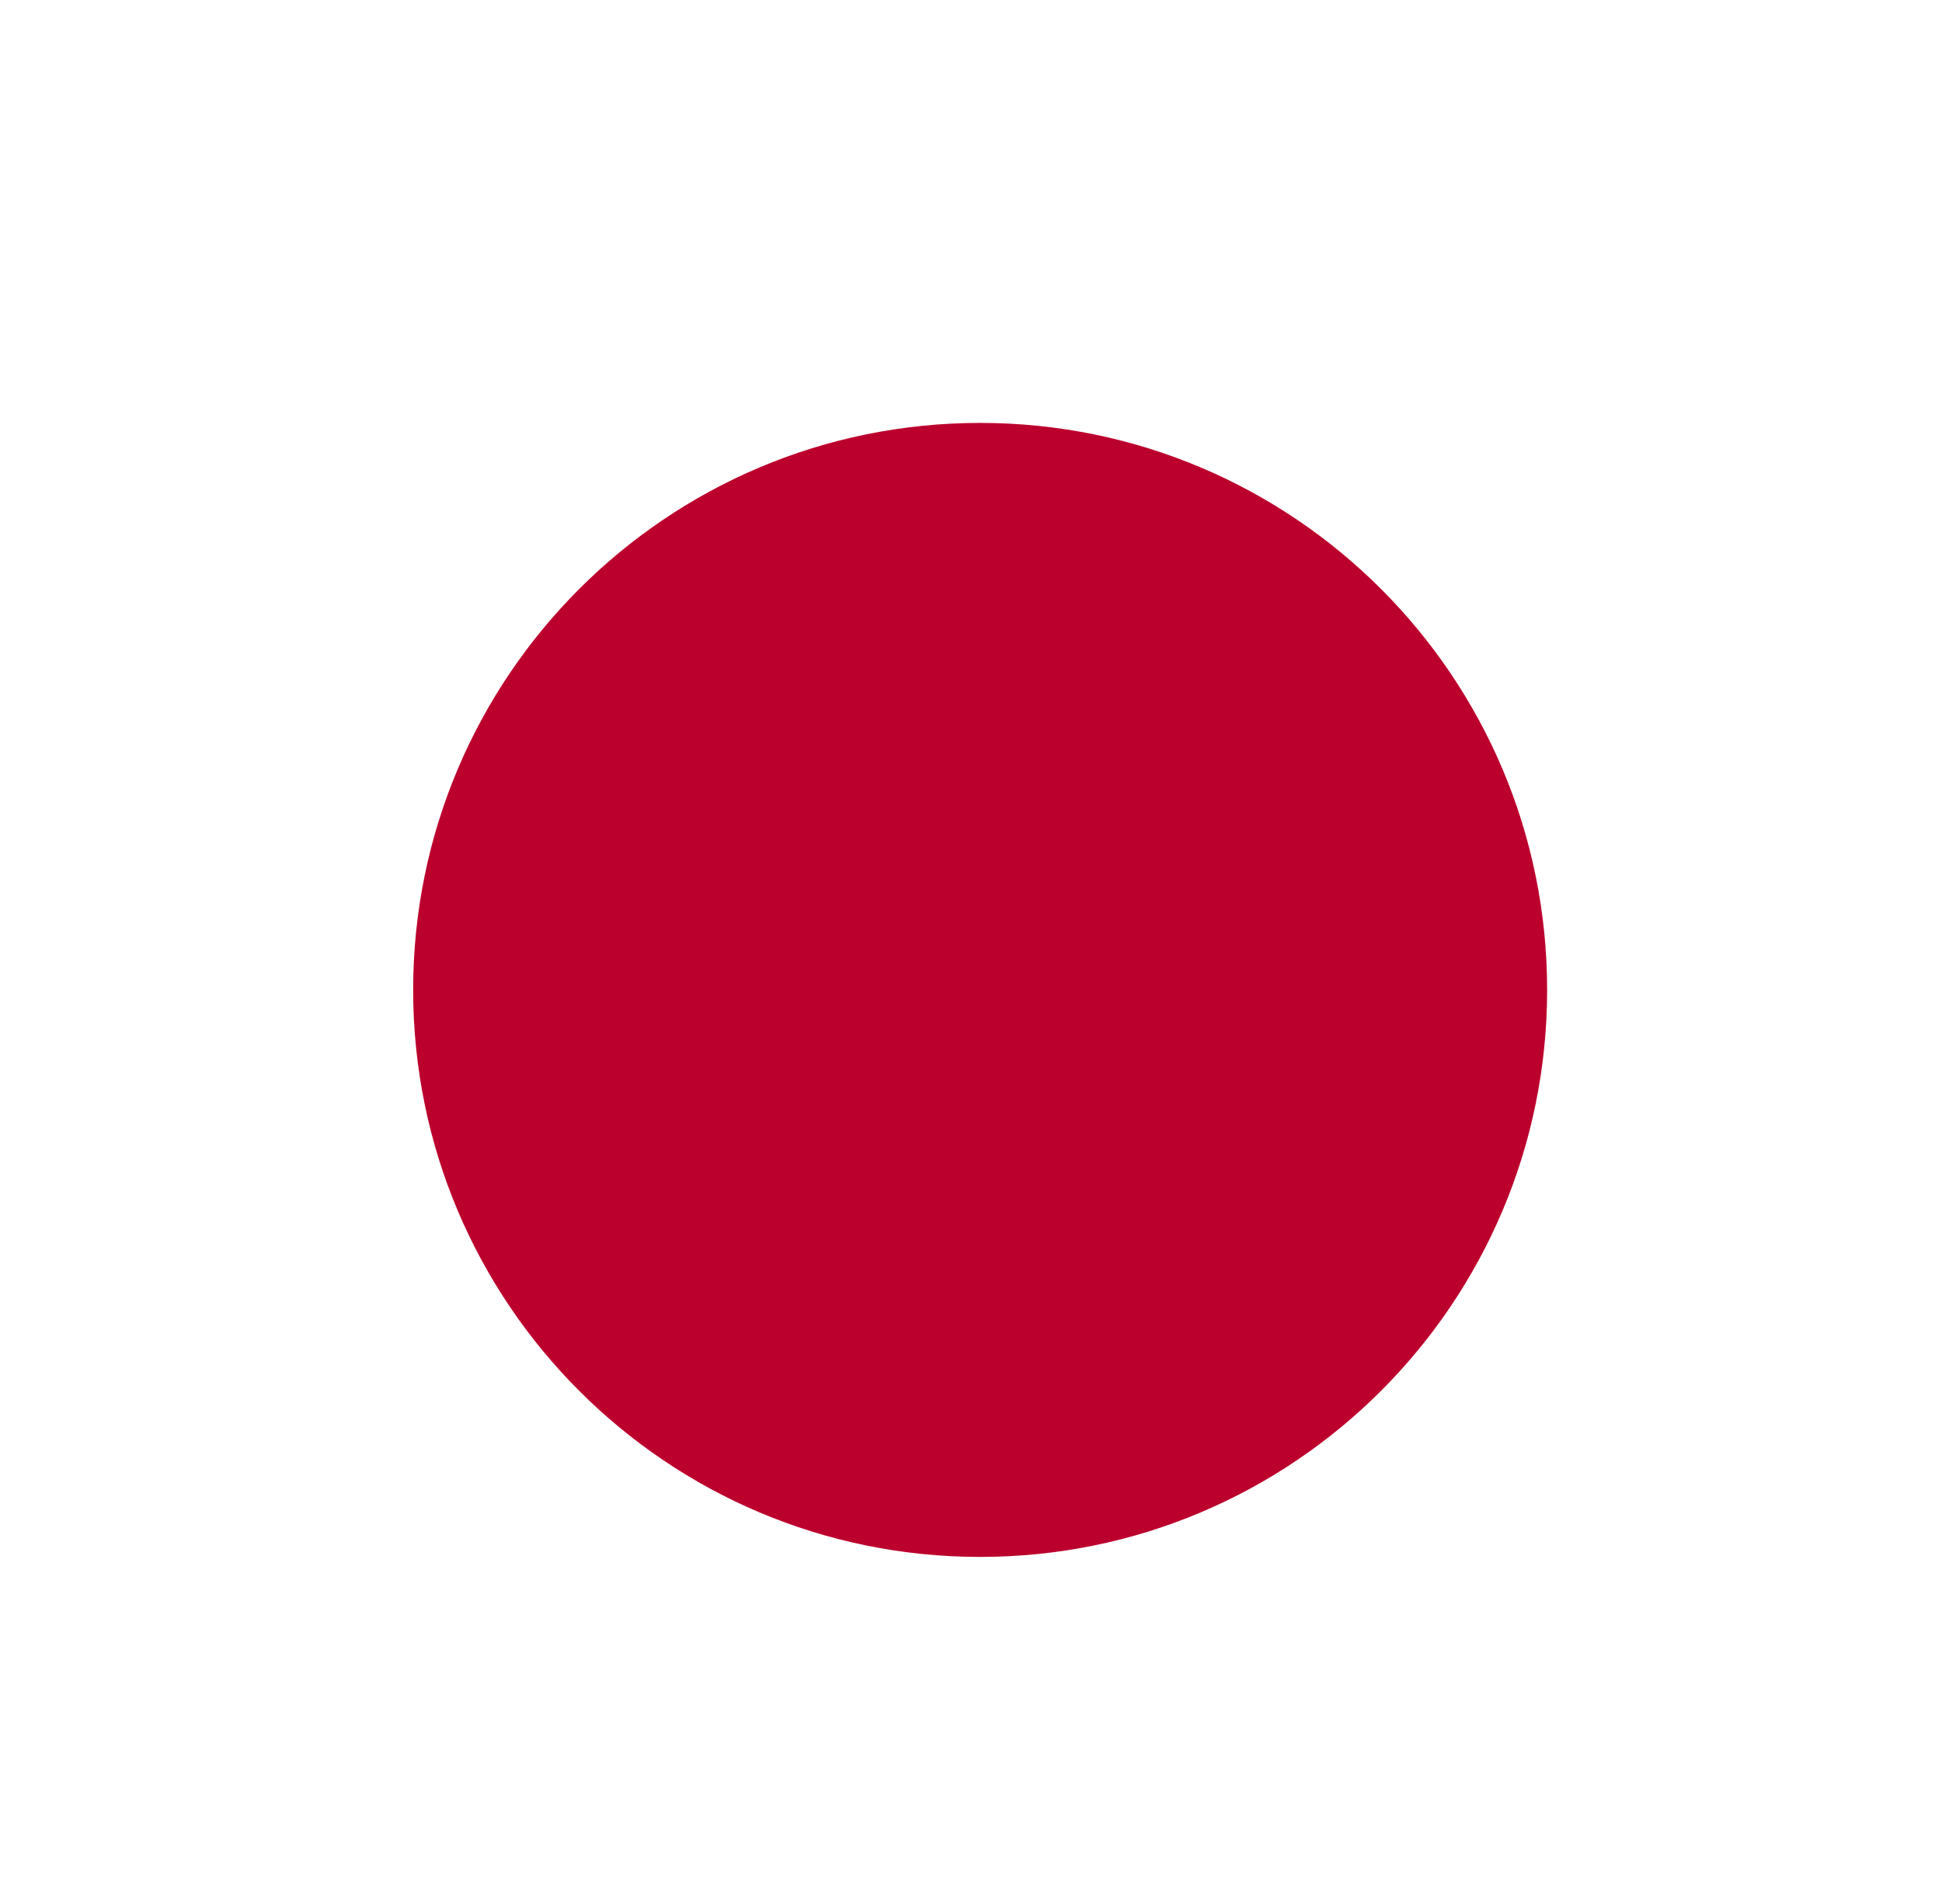 <svg width="51" height="50" viewBox="0 0 51 50" fill="none" xmlns="http://www.w3.org/2000/svg">
<path fill-rule="evenodd" clip-rule="evenodd" d="M-10.193 -10.041H61.66V57.303H-10.193V-10.041Z" fill="white"/>
<path d="M25.739 40.886C33.963 40.886 40.63 34.219 40.63 25.996C40.63 17.772 33.963 11.106 25.739 11.106C17.516 11.106 10.85 17.772 10.85 25.996C10.85 34.219 17.516 40.886 25.739 40.886Z" fill="#BC002D"/>
</svg>
